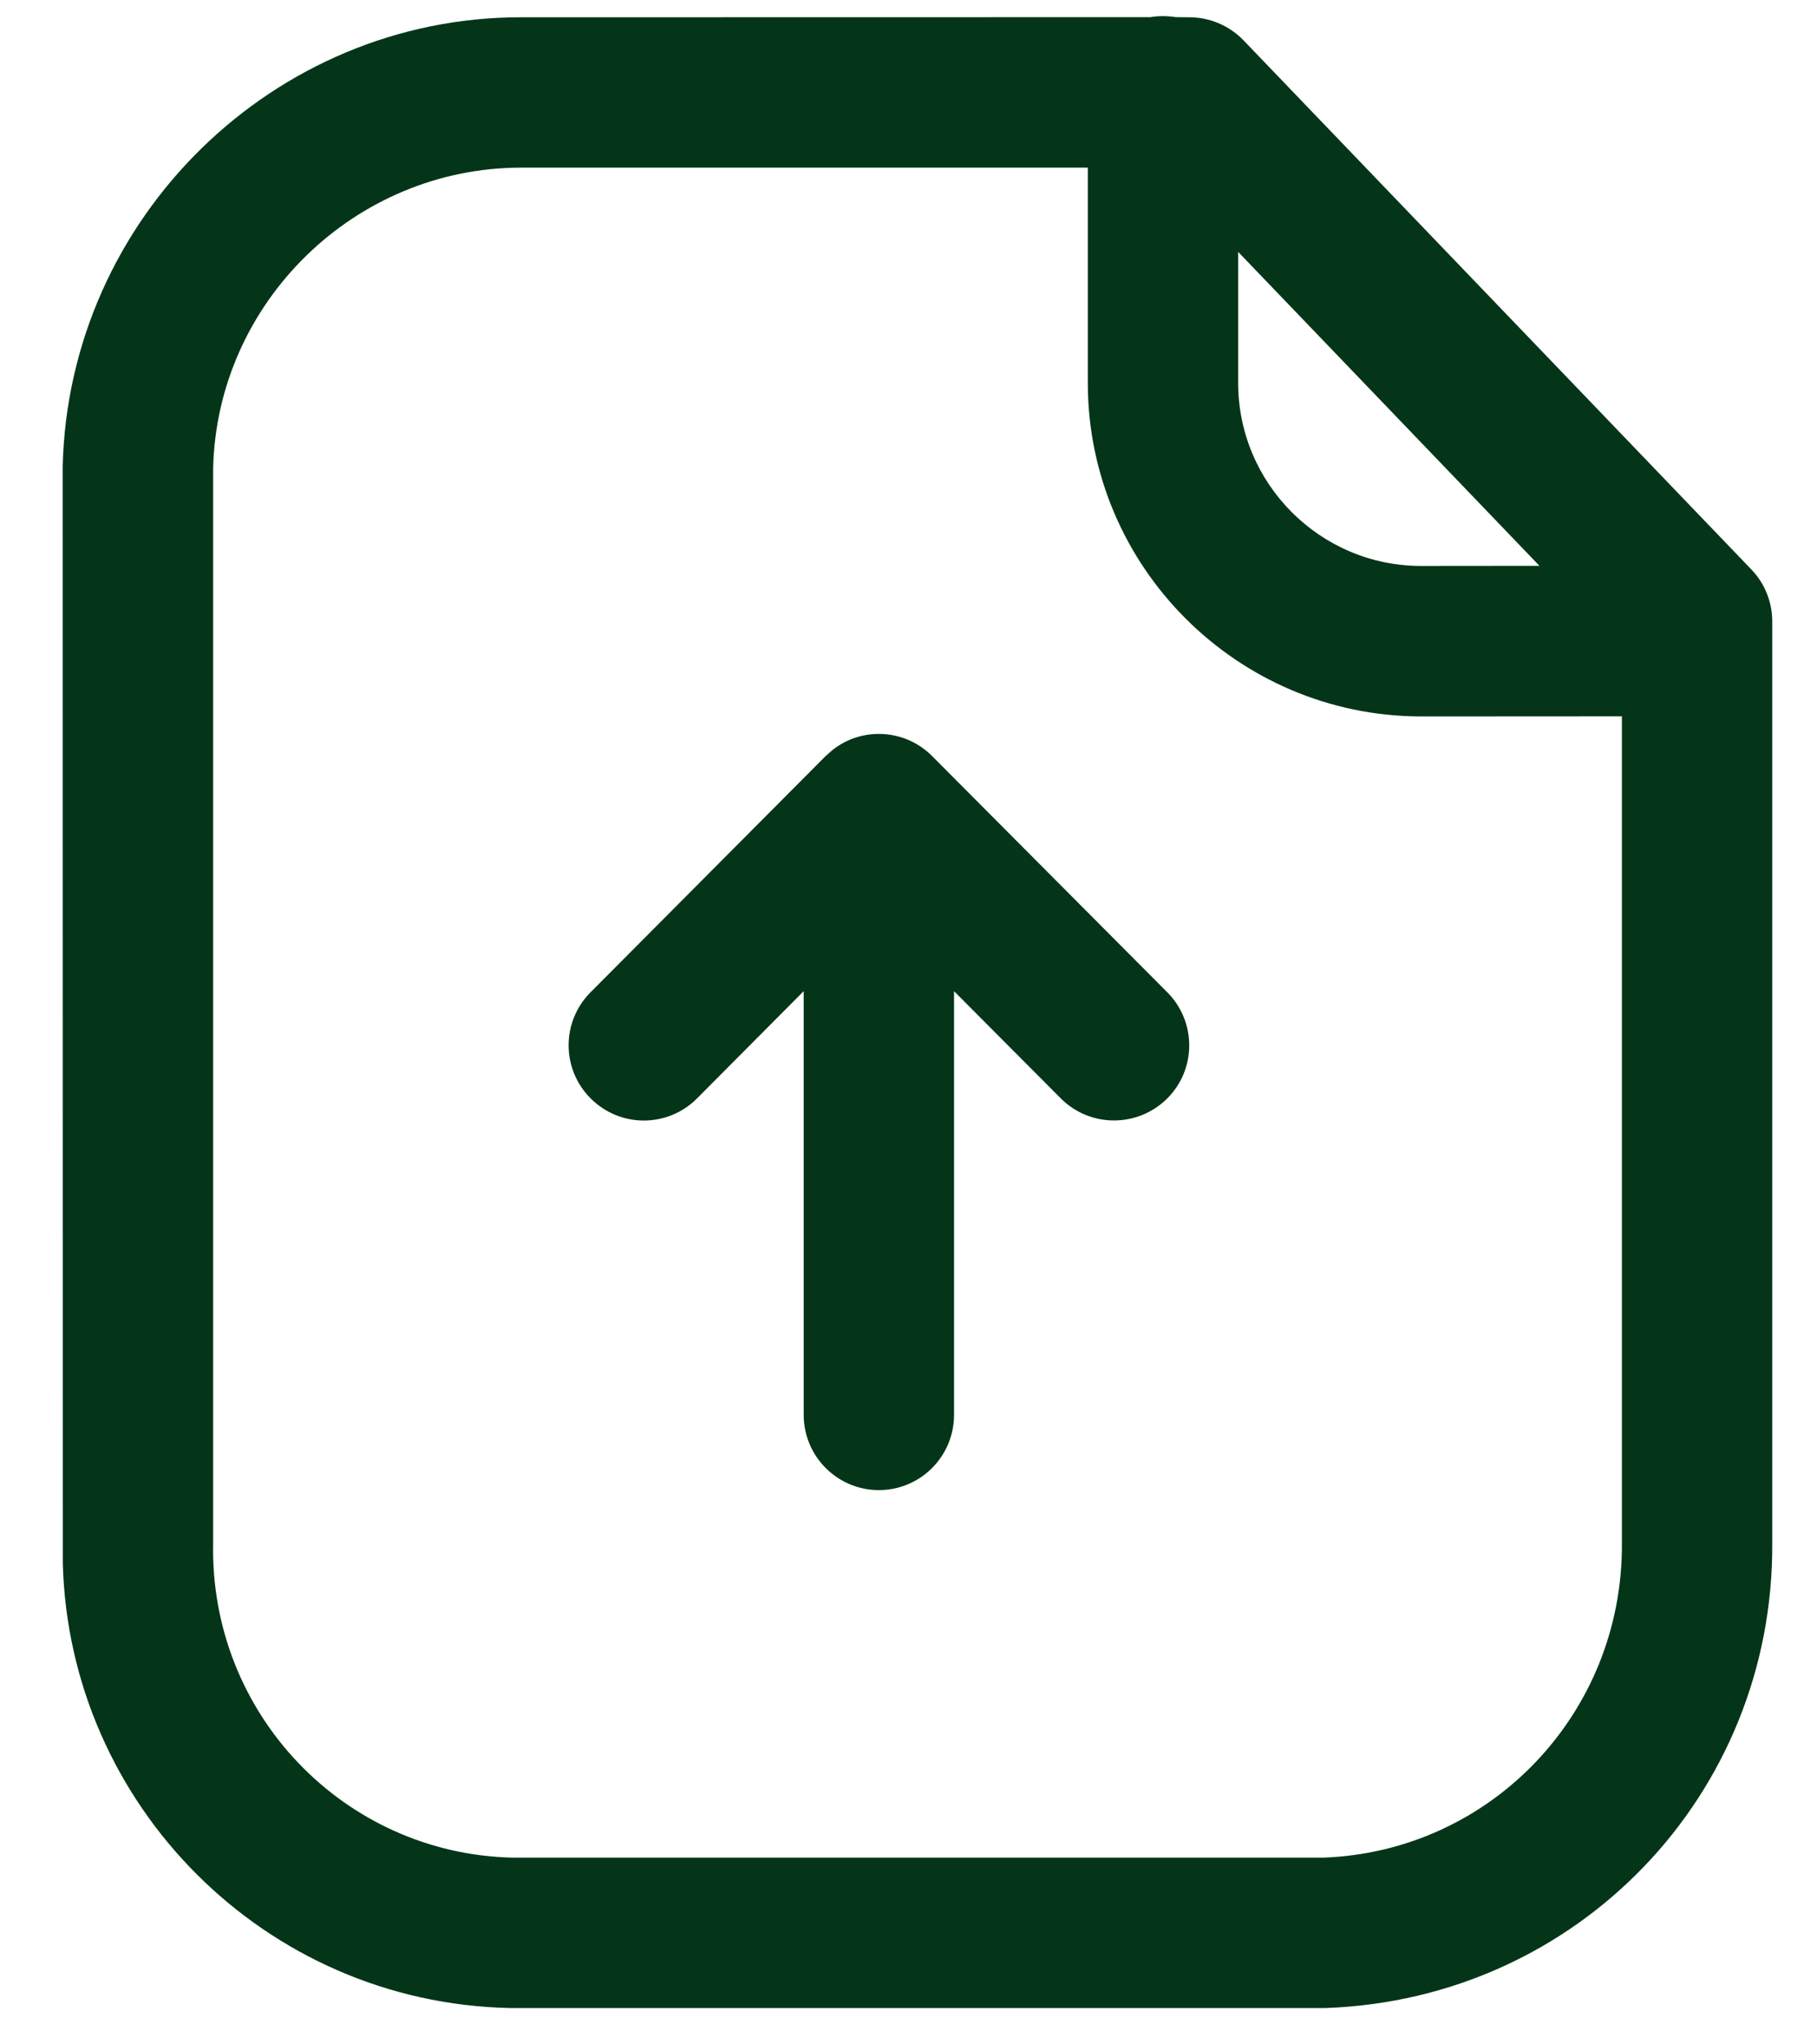 <svg width="16" height="18" viewBox="0 0 16 18" fill="none" xmlns="http://www.w3.org/2000/svg">
<path fill-rule="evenodd" clip-rule="evenodd" d="M10.241 0.142C10.279 0.142 10.317 0.145 10.353 0.151L10.472 0.152C10.652 0.152 10.824 0.225 10.95 0.355L15.422 5.014C15.54 5.136 15.606 5.301 15.606 5.472V13.585C15.62 15.8 13.893 17.601 11.675 17.68H4.488C2.334 17.634 0.606 15.893 0.553 13.76L0.552 4.106C0.604 1.916 2.412 0.152 4.586 0.152L10.13 0.151C10.166 0.145 10.203 0.142 10.241 0.142ZM9.579 1.476L4.589 1.476C3.126 1.476 1.911 2.661 1.877 4.122V13.585C1.845 15.087 3.028 16.323 4.515 16.356H11.652C13.125 16.303 14.291 15.087 14.282 13.59L14.282 6.307L12.508 6.308C10.892 6.303 9.579 4.986 9.579 3.372L9.579 1.476ZM7.739 6.462C7.922 6.462 8.087 6.536 8.207 6.656L8.208 6.657L10.279 8.737C10.537 8.996 10.536 9.415 10.278 9.672C10.018 9.93 9.599 9.93 9.341 9.671L8.401 8.727L8.401 12.457C8.401 12.823 8.105 13.12 7.739 13.12C7.374 13.12 7.077 12.823 7.077 12.457L7.077 8.727L6.138 9.671C6.009 9.801 5.839 9.866 5.669 9.866C5.5 9.866 5.331 9.801 5.202 9.672C4.943 9.415 4.942 8.996 5.2 8.737L7.27 6.657L7.299 6.629C7.312 6.618 7.325 6.607 7.339 6.597L7.27 6.657C7.294 6.632 7.321 6.61 7.349 6.59C7.458 6.509 7.593 6.462 7.739 6.462ZM10.903 2.218L10.903 3.372C10.903 4.258 11.624 4.981 12.51 4.983L13.556 4.982L10.903 2.218Z" fill="#053518"/>
</svg>
